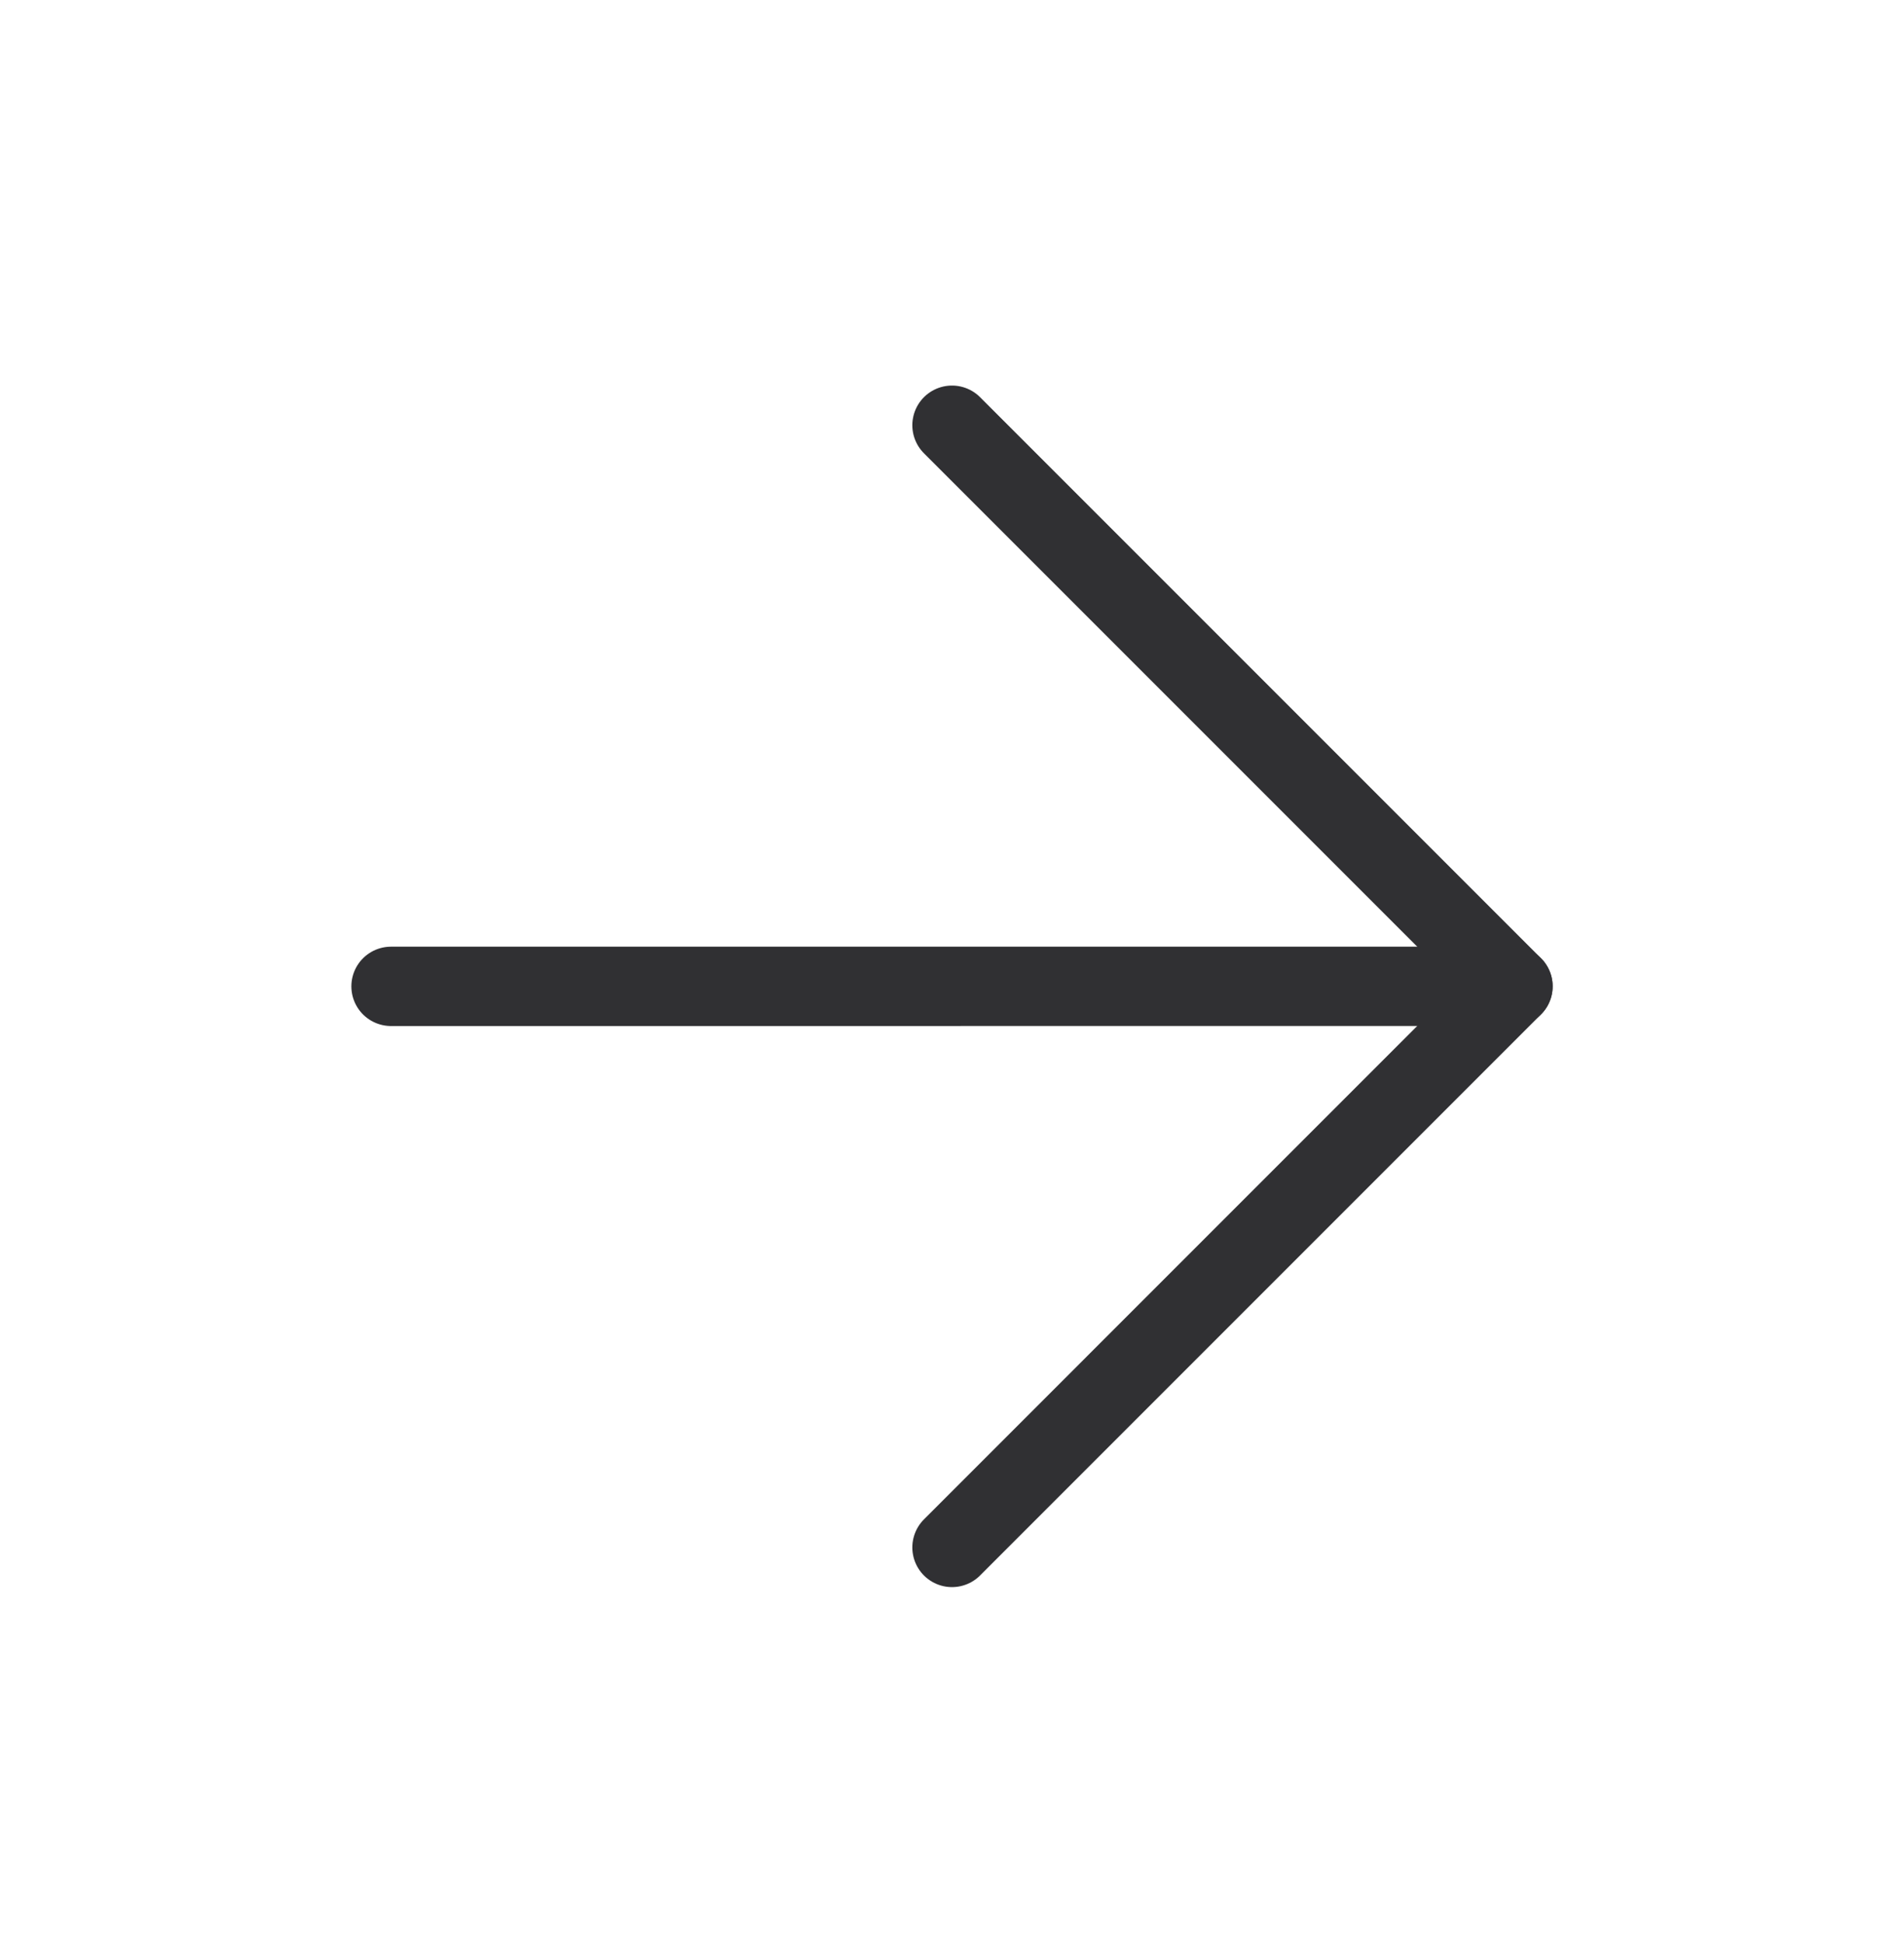 <svg width="48" height="49" viewBox="0 0 48 49" fill="none" xmlns="http://www.w3.org/2000/svg">
<path d="M9.858 24.861L38.142 24.86" stroke="#303033" stroke-width="2" stroke-linecap="round" stroke-linejoin="round"/>
<path d="M24 10.718L38.142 24.86L24 39.003" stroke="#303033" stroke-width="2" stroke-linecap="round" stroke-linejoin="round"/>
</svg>
